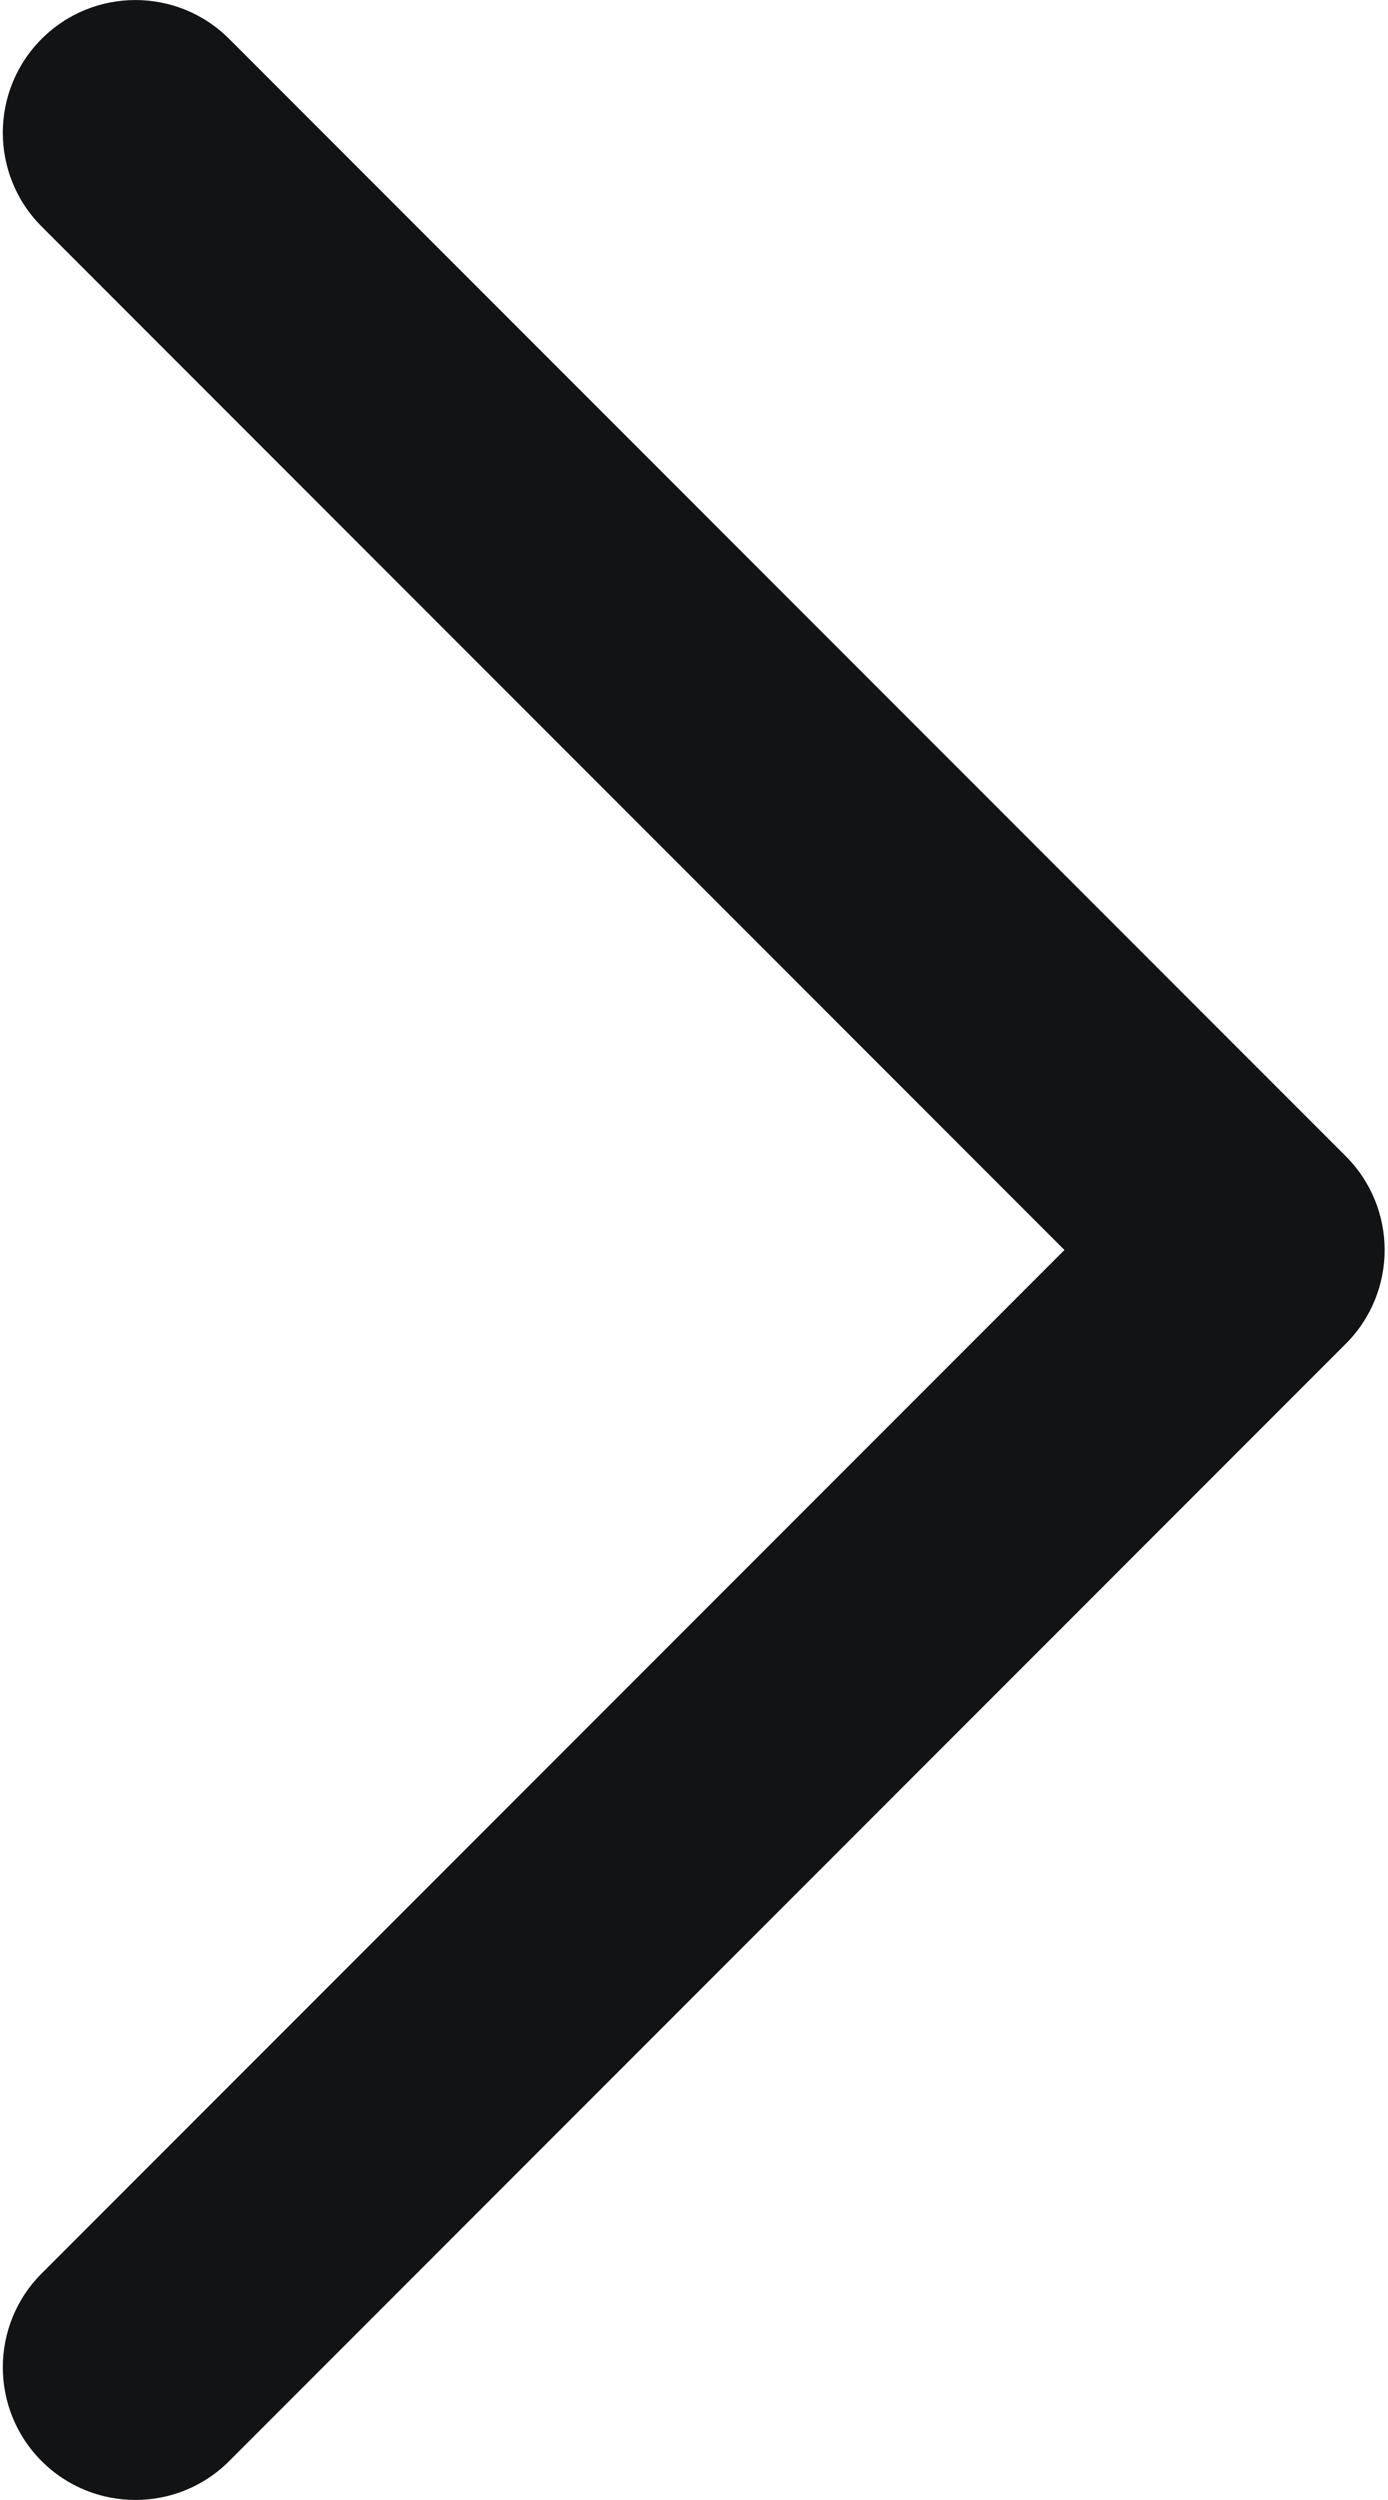 <svg width="10" height="18" viewBox="0 0 10 18" fill="none" xmlns="http://www.w3.org/2000/svg">
<path fill-rule="evenodd" clip-rule="evenodd" d="M0.3 0.28C0.673 -0.093 1.278 -0.093 1.651 0.28L9.696 8.325C10.069 8.698 10.069 9.302 9.696 9.675L1.651 17.72C1.278 18.093 0.673 18.093 0.3 17.72C-0.073 17.347 -0.073 16.742 0.3 16.369L7.669 9L0.3 1.631C-0.073 1.258 -0.073 0.653 0.3 0.28Z" fill="#121314"/>
</svg>
